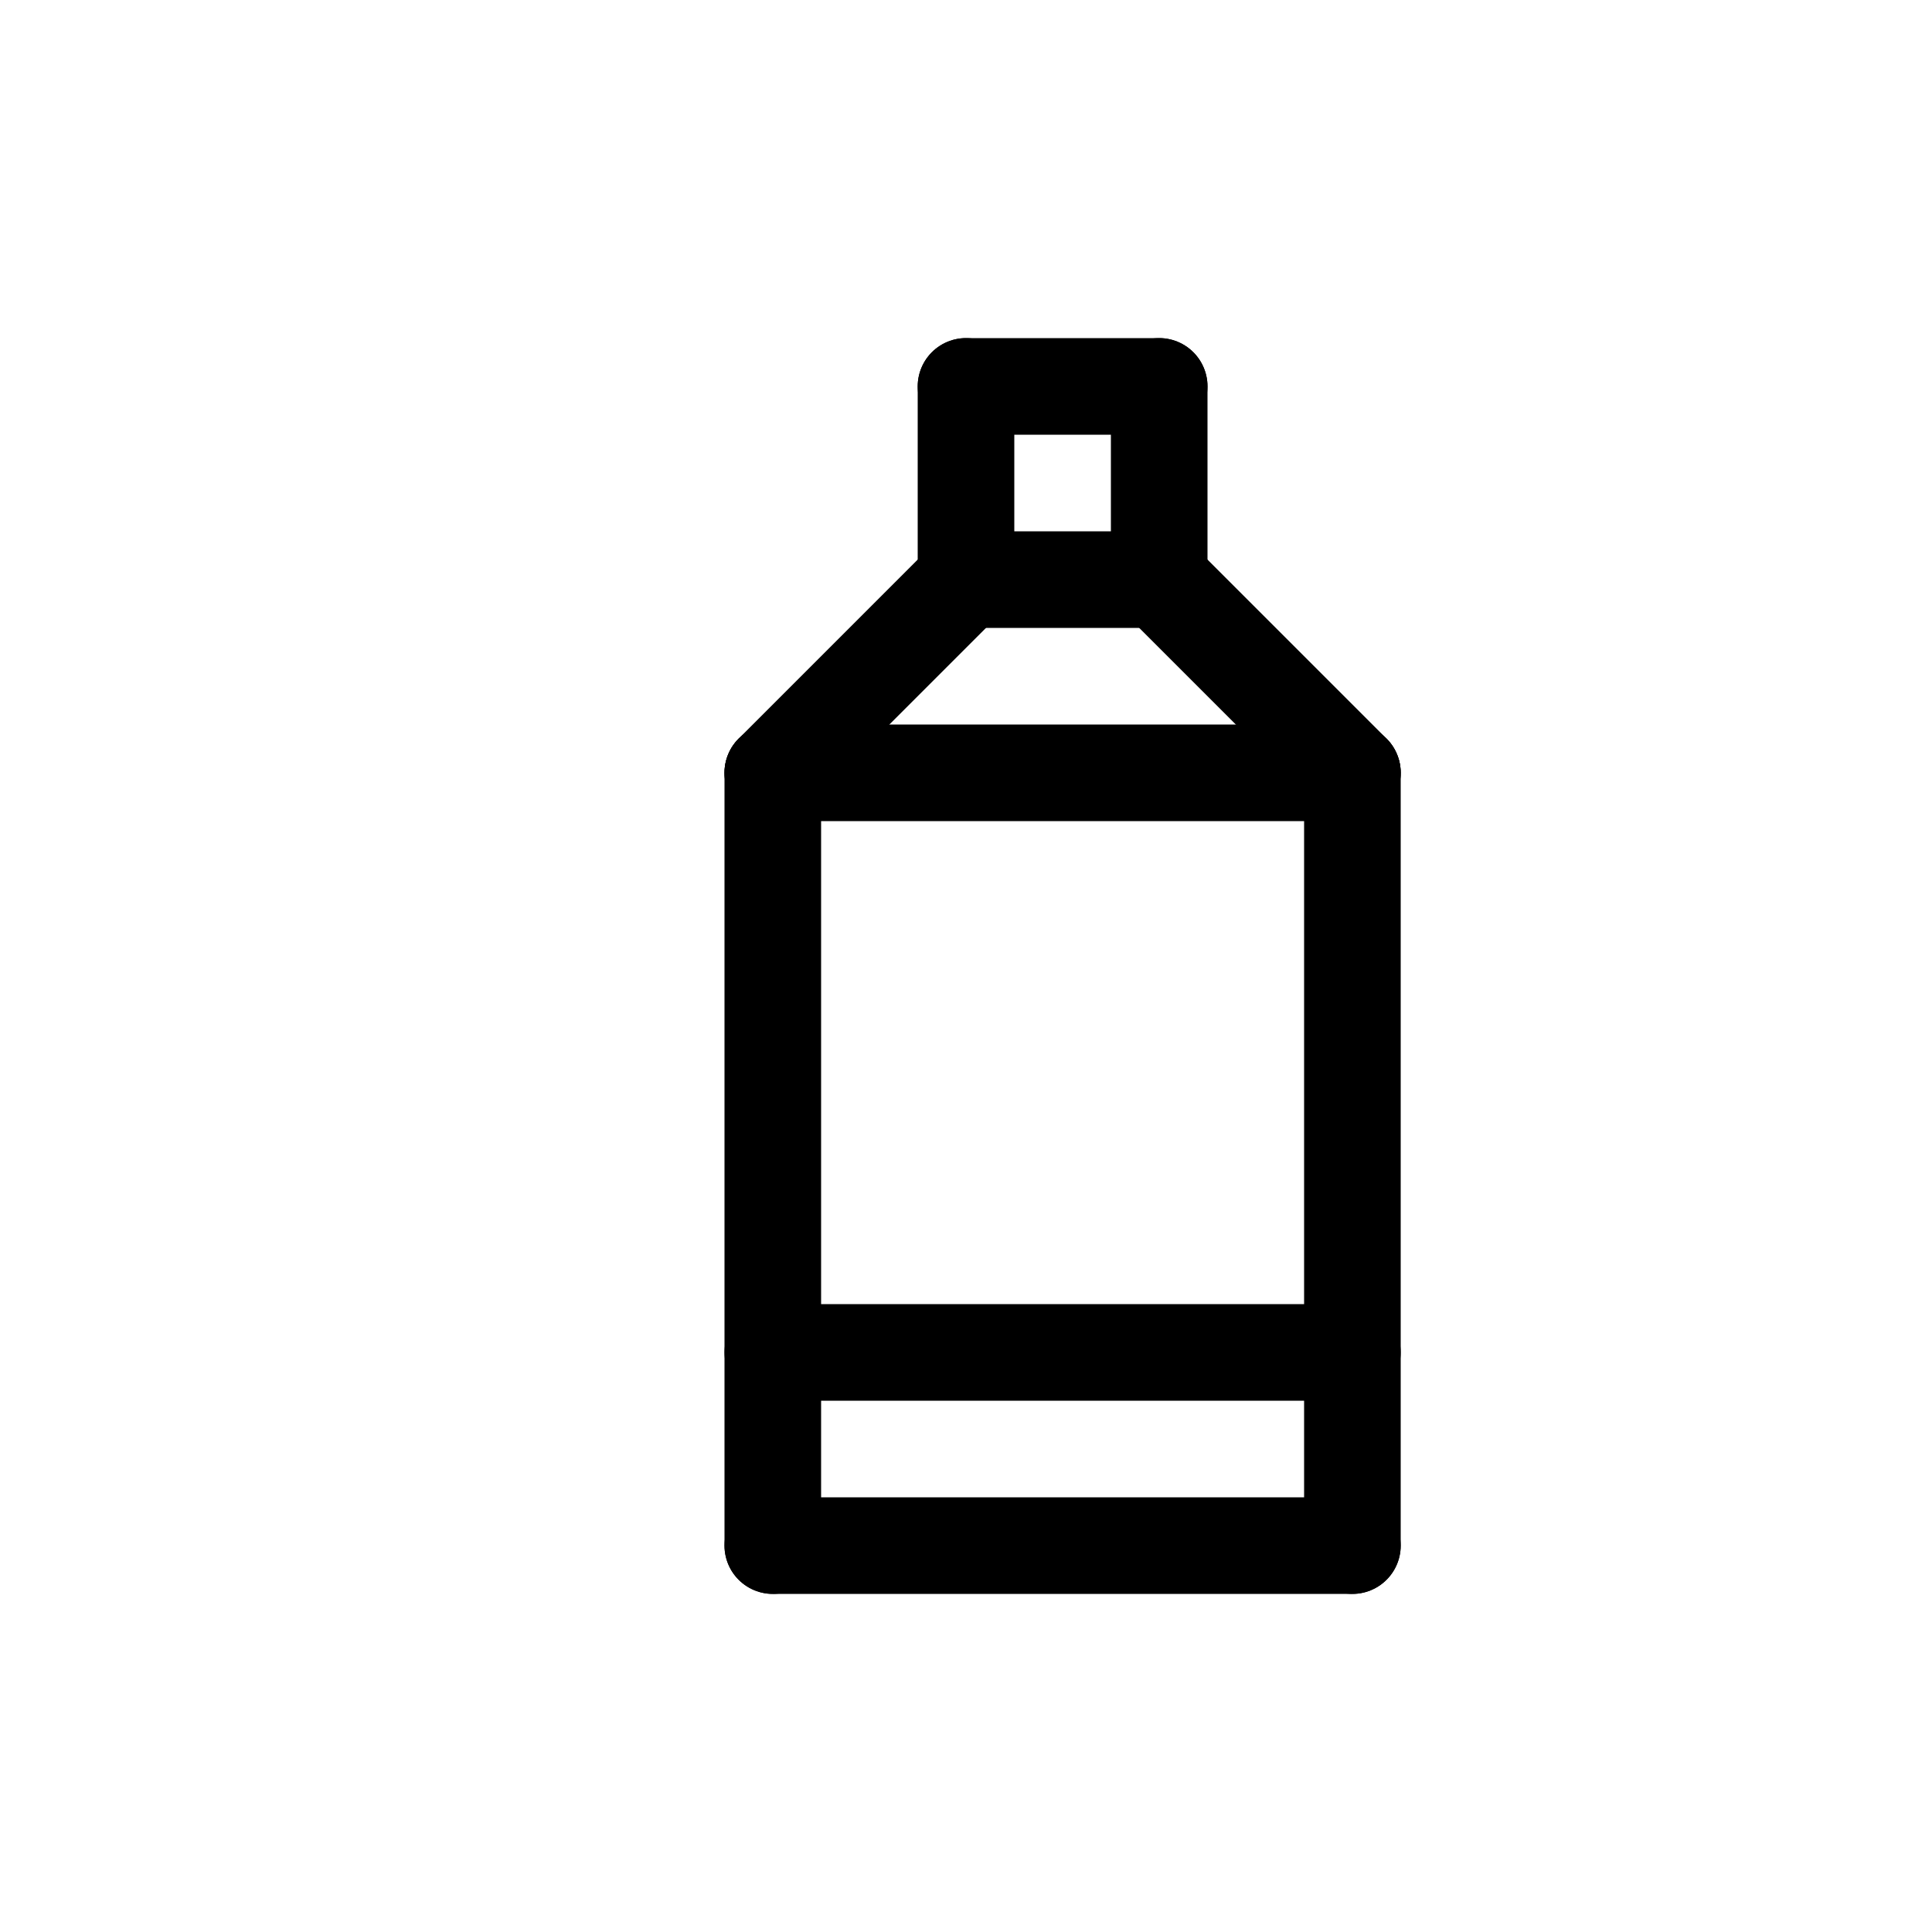 <svg id="Set_4" data-name="Set 4" xmlns="http://www.w3.org/2000/svg" viewBox="0 0 10 10"><defs><style>.cls-1{fill:none;stroke:#000;stroke-linecap:round;stroke-linejoin:round;stroke-width:0.5px;}</style></defs><title>Set_4</title><line class="cls-1" x1="5" y1="2" x2="6" y2="2"/><line class="cls-1" x1="5" y1="3" x2="6" y2="3"/><line class="cls-1" x1="6" y1="2" x2="6" y2="3"/><line class="cls-1" x1="5" y1="2" x2="5" y2="3"/><line class="cls-1" x1="5" y1="3" x2="4" y2="4"/><line class="cls-1" x1="4" y1="4" x2="4" y2="8"/><line class="cls-1" x1="6" y1="3" x2="7" y2="4"/><line class="cls-1" x1="7" y1="4" x2="7" y2="8"/><line class="cls-1" x1="4" y1="4" x2="7" y2="4"/><line class="cls-1" x1="4" y1="7" x2="7" y2="7"/><line class="cls-1" x1="4" y1="8" x2="7" y2="8"/></svg>